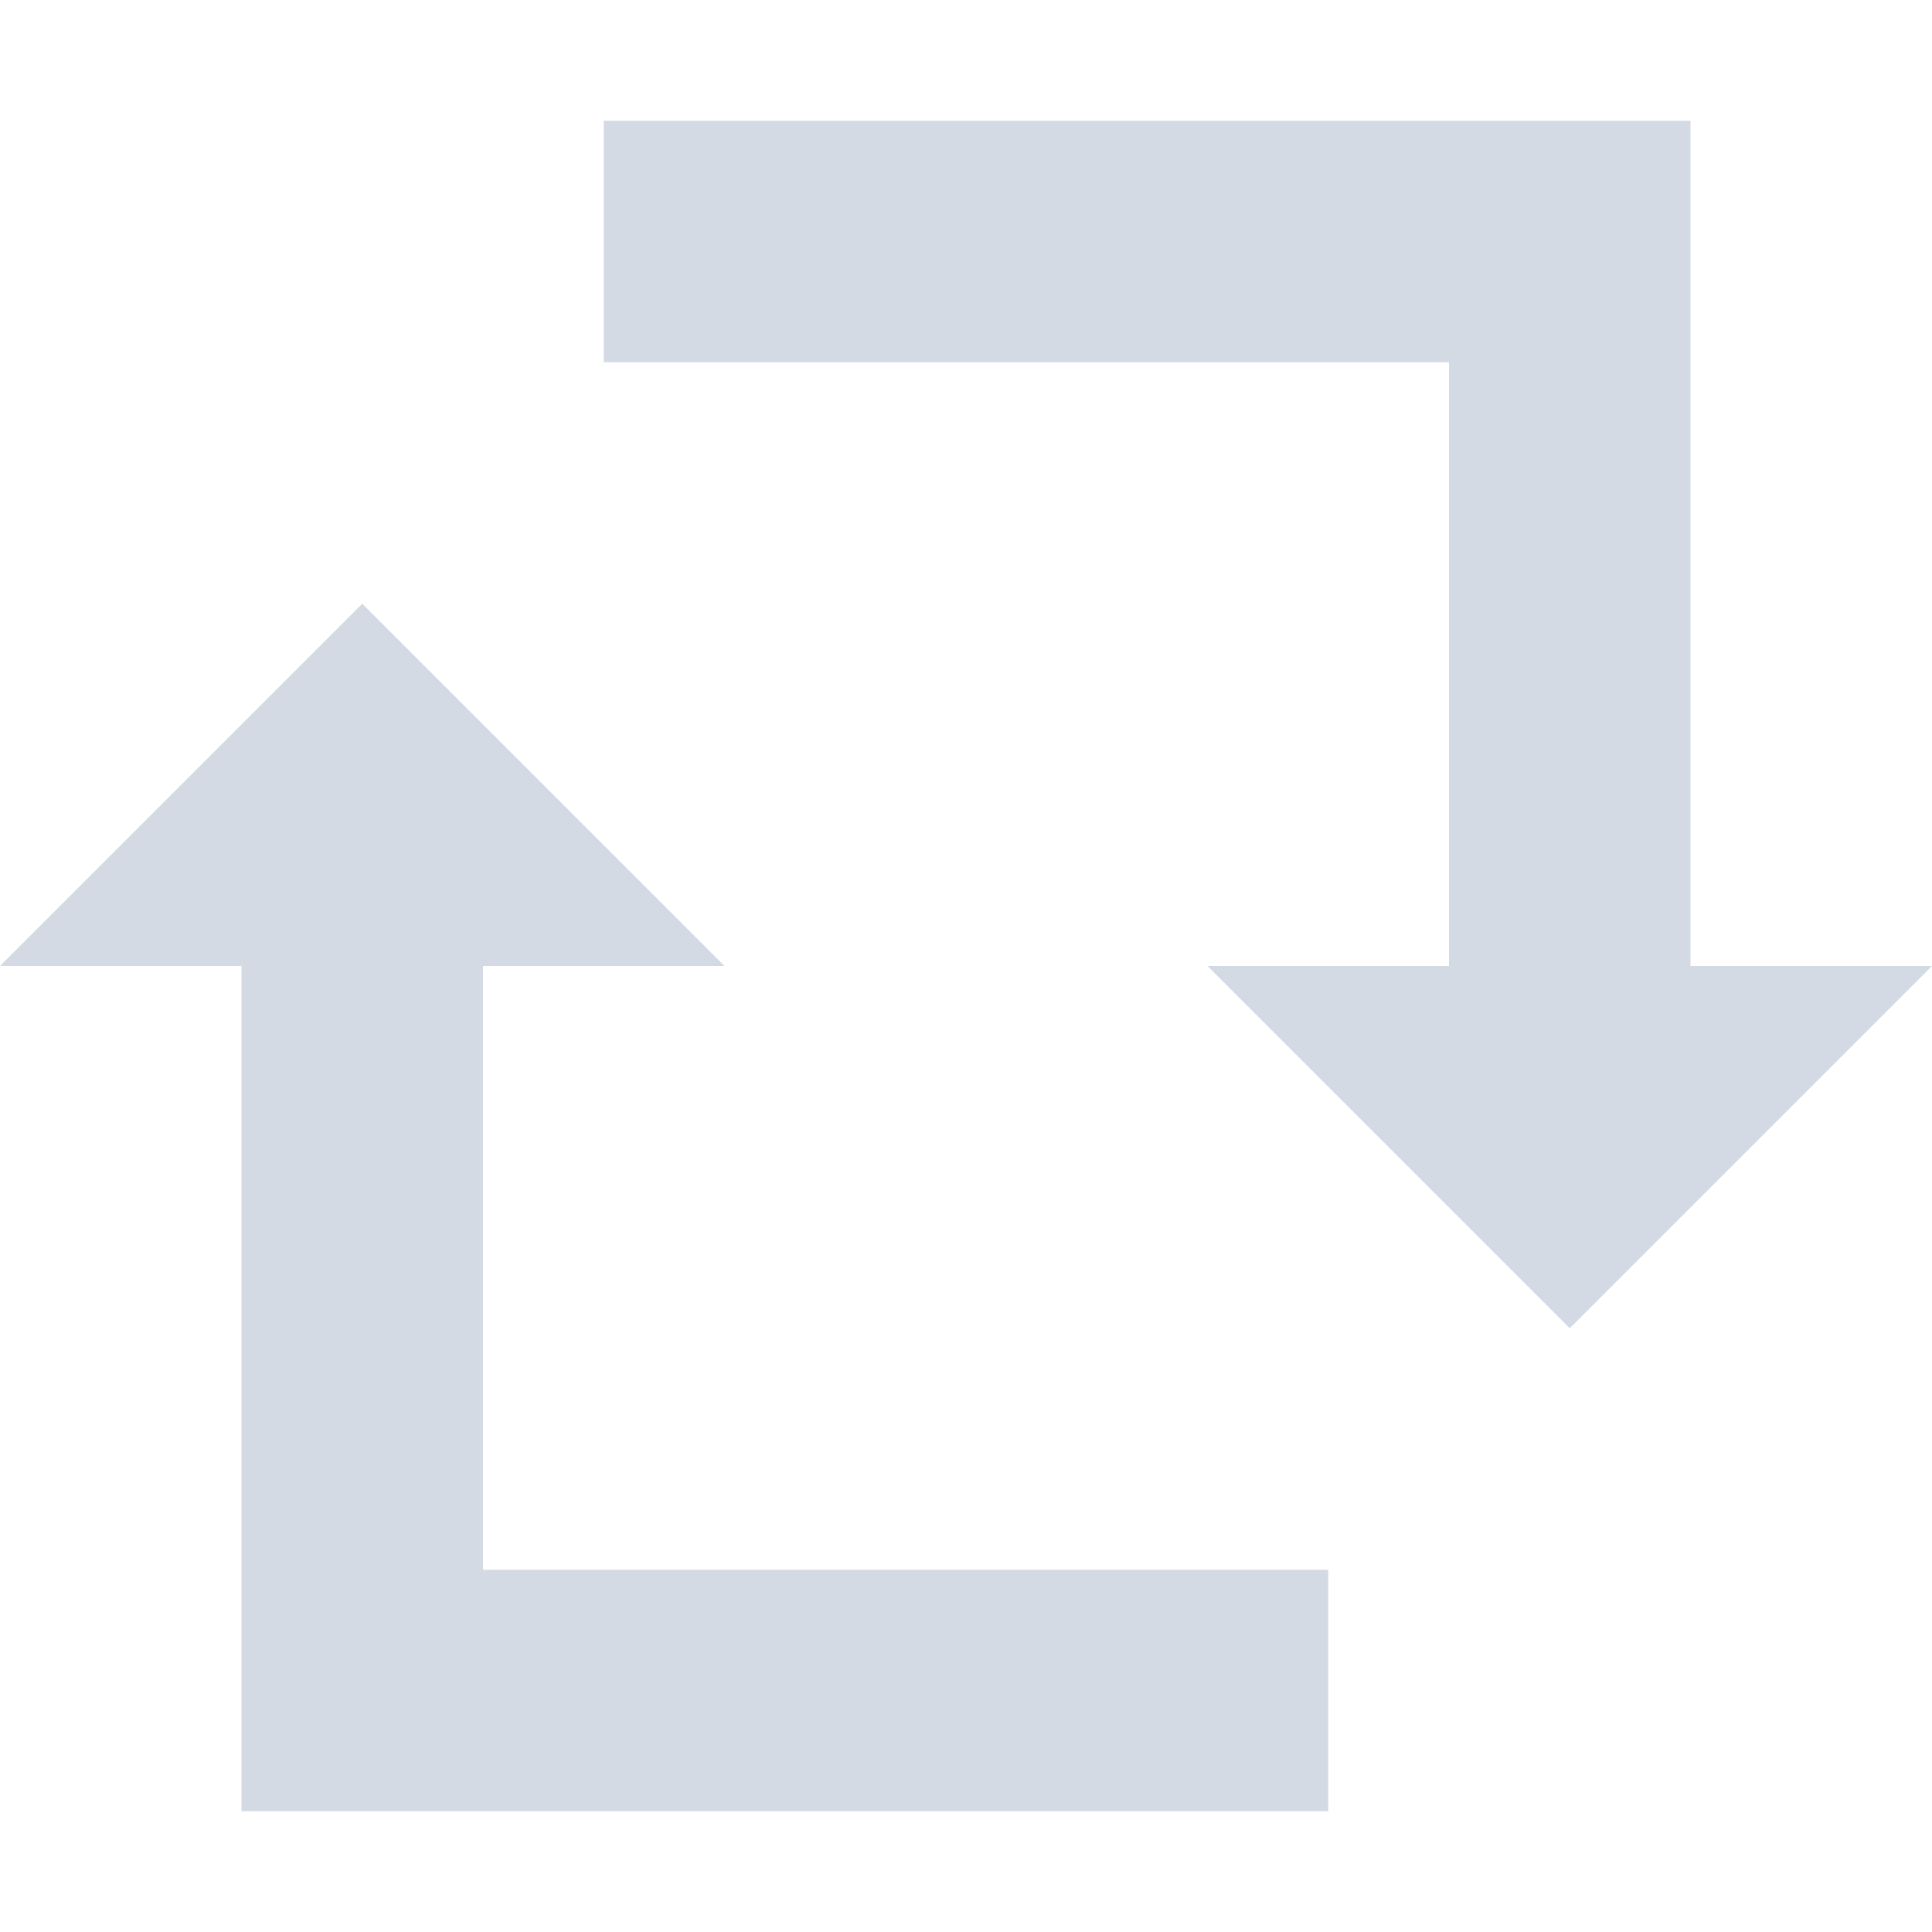 <?xml version="1.0" encoding="UTF-8" standalone="no"?>
<!--Created with Inkscape (http://www.inkscape.org/)-->
<svg id="svg3049" xmlns:rdf="http://www.w3.org/1999/02/22-rdf-syntax-ns#" xmlns="http://www.w3.org/2000/svg" height="16" width="16" version="1.1" xmlns:cc="http://creativecommons.org/ns#" xmlns:dc="http://purl.org/dc/elements/1.1/">
 <defs id="defs3051">
 </defs>
 <g id="layer1" transform="translate(-421.71 -531.79)">
  <path id="path4184" opacity="1" fill="#d3dae3" style="fill:#d3dae3" transform="translate(421.71 531.79)" d="m5 1v2h7v5h-2l3 3 3-3h-2v-7h-9zm-2 4l-3 3h2v7h9v-2h-7v-5h2l-3-3z"/>
 </g>
</svg>
